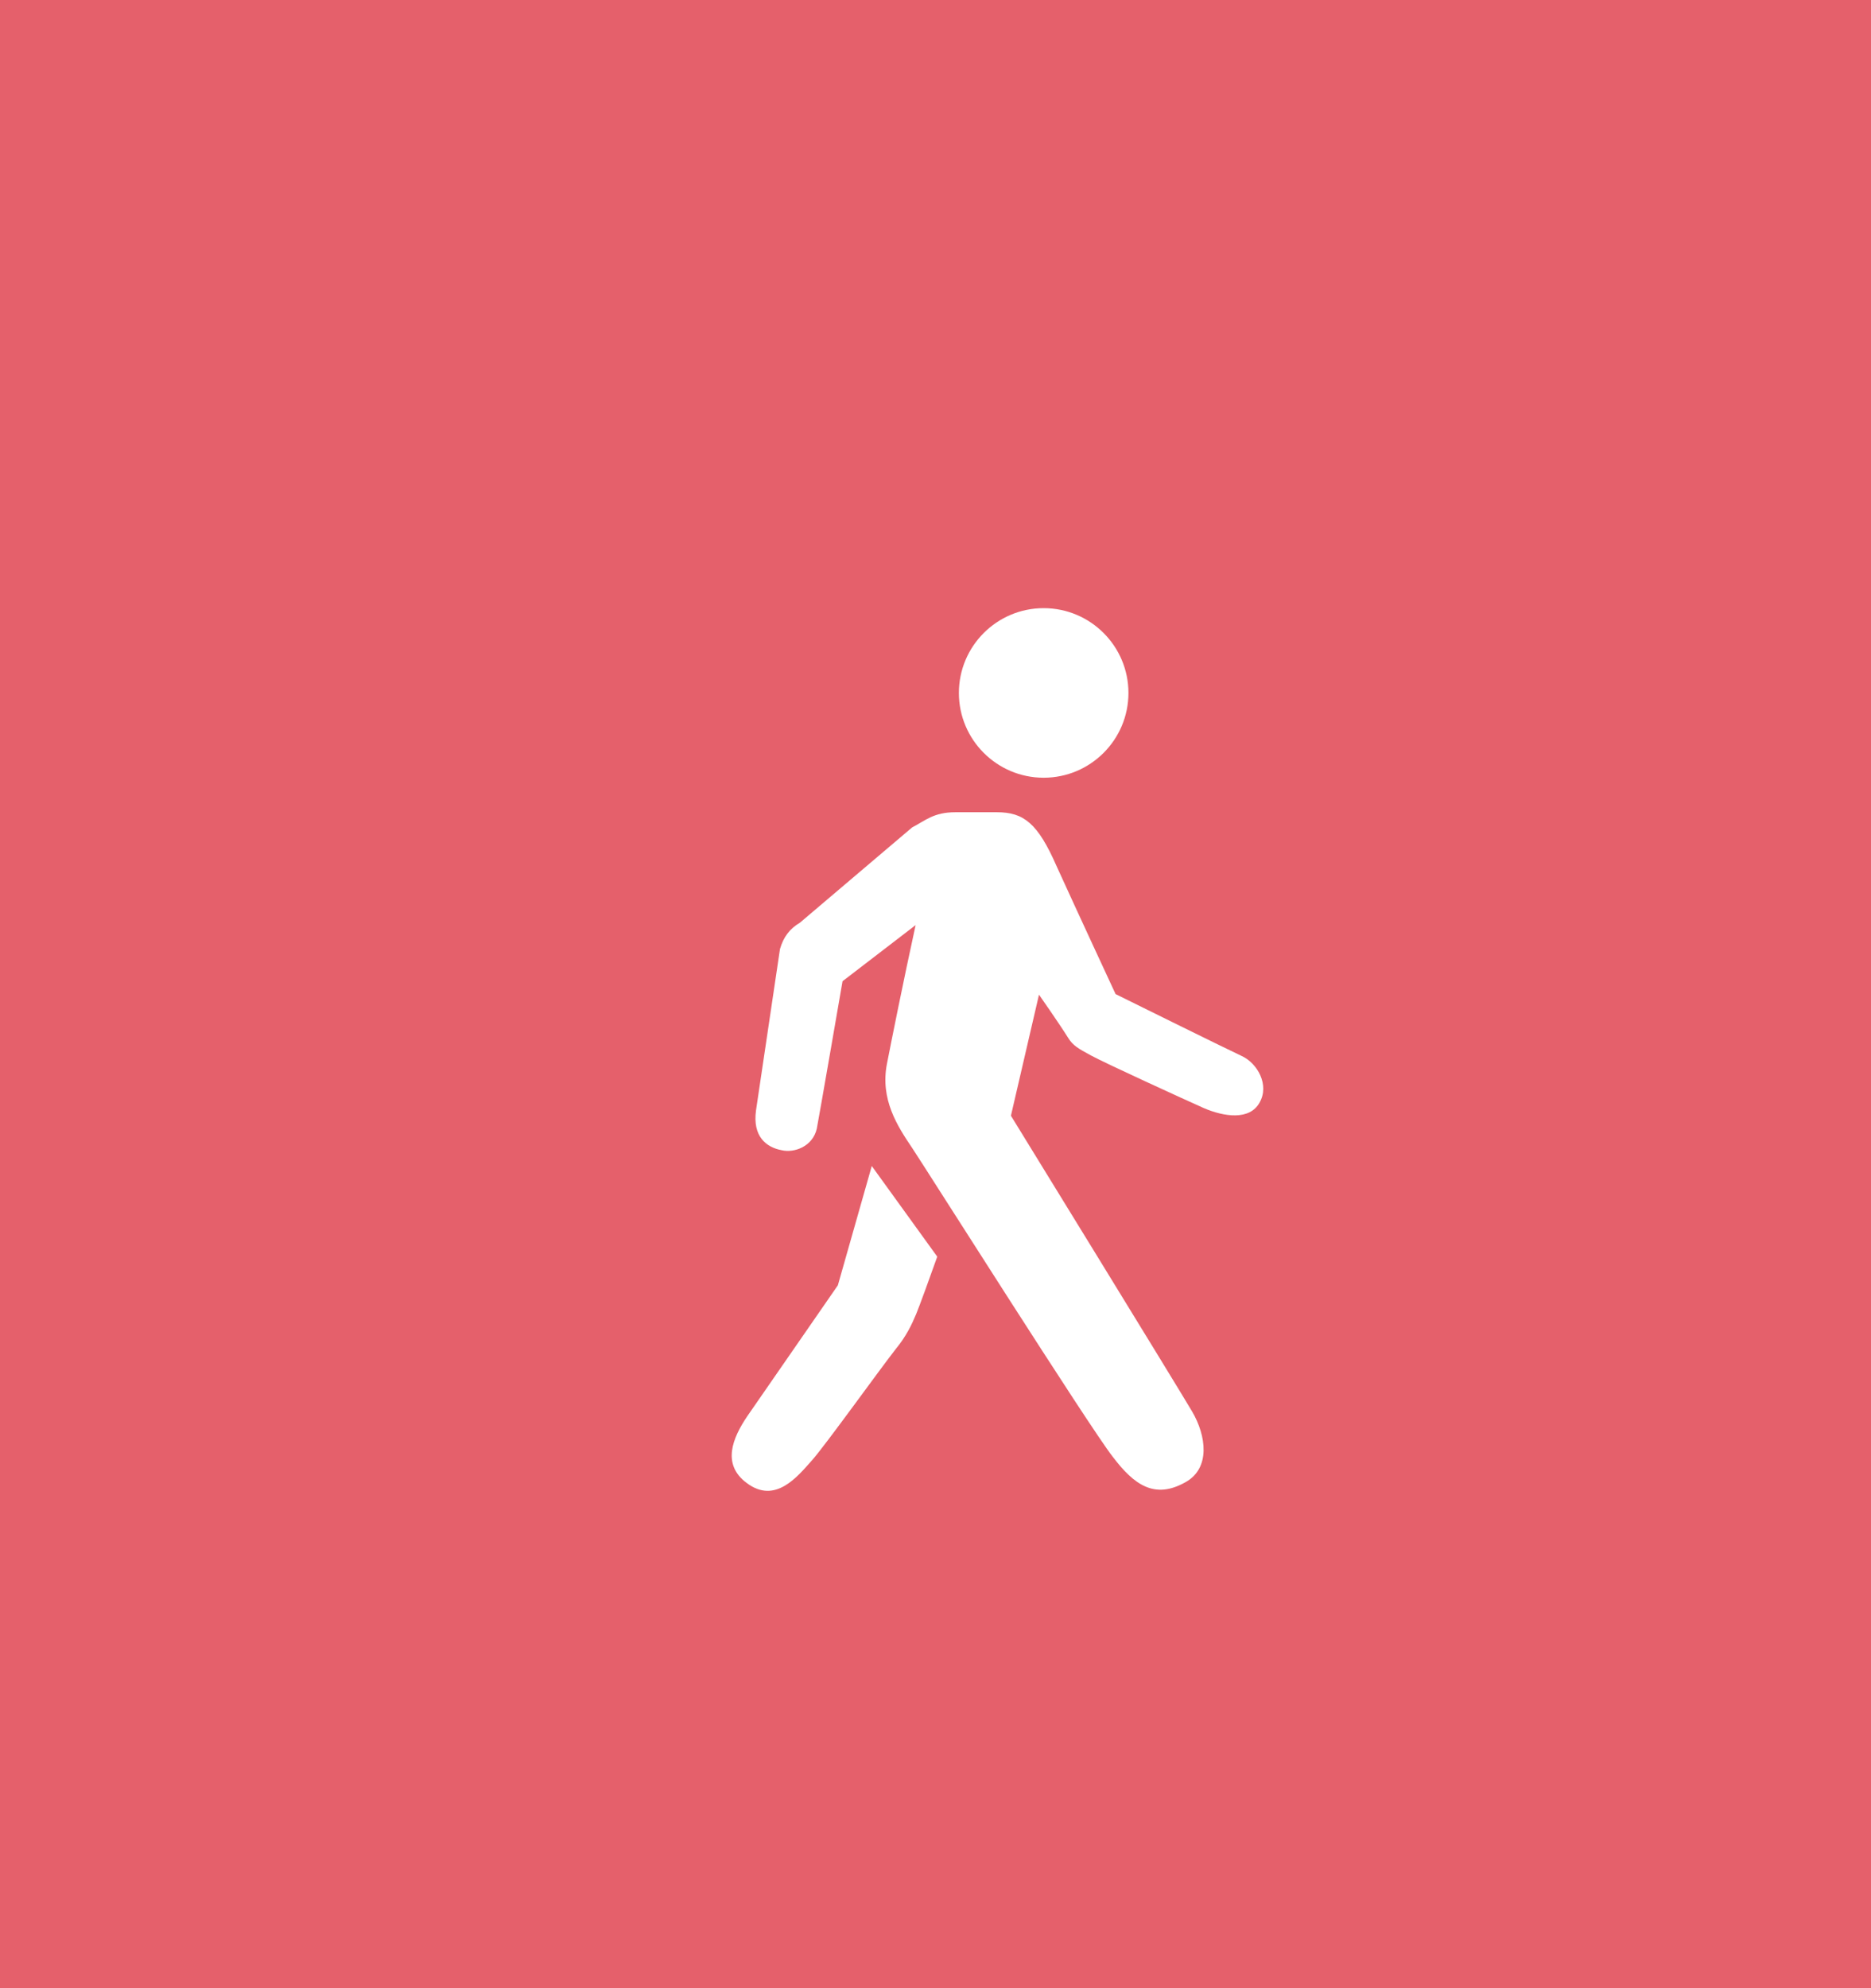 <?xml version="1.0" encoding="utf-8"?>
<!-- Generator: Adobe Illustrator 20.0.0, SVG Export Plug-In . SVG Version: 6.00 Build 0)  -->
<svg version="1.1" id="Layer_1" xmlns="http://www.w3.org/2000/svg" xmlns:xlink="http://www.w3.org/1999/xlink" x="0px" y="0px"
	 viewBox="0 0 320 340" style="enable-background:new 0 0 320 340;" xml:space="preserve">
<style type="text/css">
	.st0{fill:#E5606B;}
	.st1{fill:#FFFFFF;}
</style>
<path class="st0" d="M0,0h320v343H0V0z"/>
<g>
	<path class="st1" d="M193,118.5c0,8-6.5,14.5-14.5,14.5c-8,0-14.5-6.5-14.5-14.5c0-8,6.5-14.5,14.5-14.5
		C186.5,104,193,110.5,193,118.5L193,118.5z"/>
	<path class="st1" d="M212.4,180.6c-2.8-1.3-21.6-10.6-21.6-10.6s-6.6-14.2-10.1-21.9c-3.2-7.3-5.6-9.2-10.2-9.2h-7.1
		c-3.7,0-5.1,1.4-7.4,2.6l-19.2,16.3c-1.7,1-2.8,2.4-3.4,4.5l-4.1,27.6c-0.6,4.4,1.7,6.3,4.4,6.8c2.1,0.5,5.3-0.6,6-3.7
		c0.5-2.6,4.4-25.2,4.4-25.2l12.5-9.6c-2.1,9.6-4.2,20.1-4.9,23.7c-1.2,6.1,1.8,10.7,4.3,14.4c2.2,3.3,30.5,48,34.3,52.8
		c3.7,4.9,7.2,7.3,12.4,4.4c4.4-2.4,3.6-8,1.2-12.1c-2.4-4.1-31-50.6-31-50.6l4.8-20.7c0,0,3.3,4.7,5,7.4c0.8,1.3,1.7,1.8,3.9,3
		c2.6,1.4,15.5,7.3,19.3,9c3.5,1.5,7.8,2.1,9.5-0.9C217.2,185.5,215,181.8,212.4,180.6L212.4,180.6z"/>
	<path class="st1" d="M149.1,199.4l-5.8,20.4c0,0-12.1,17.5-15.5,22.4c-2.5,3.7-4.4,8.2-0.1,11.4c4.9,3.7,8.7-1.1,11.2-3.9
		c2.3-2.6,11.7-15.7,14.3-19c1.8-2.2,2.7-4.1,3.5-6c0.5-1.2,2.4-6.4,3.6-9.8L149.1,199.4z"/>
</g>
</svg>

